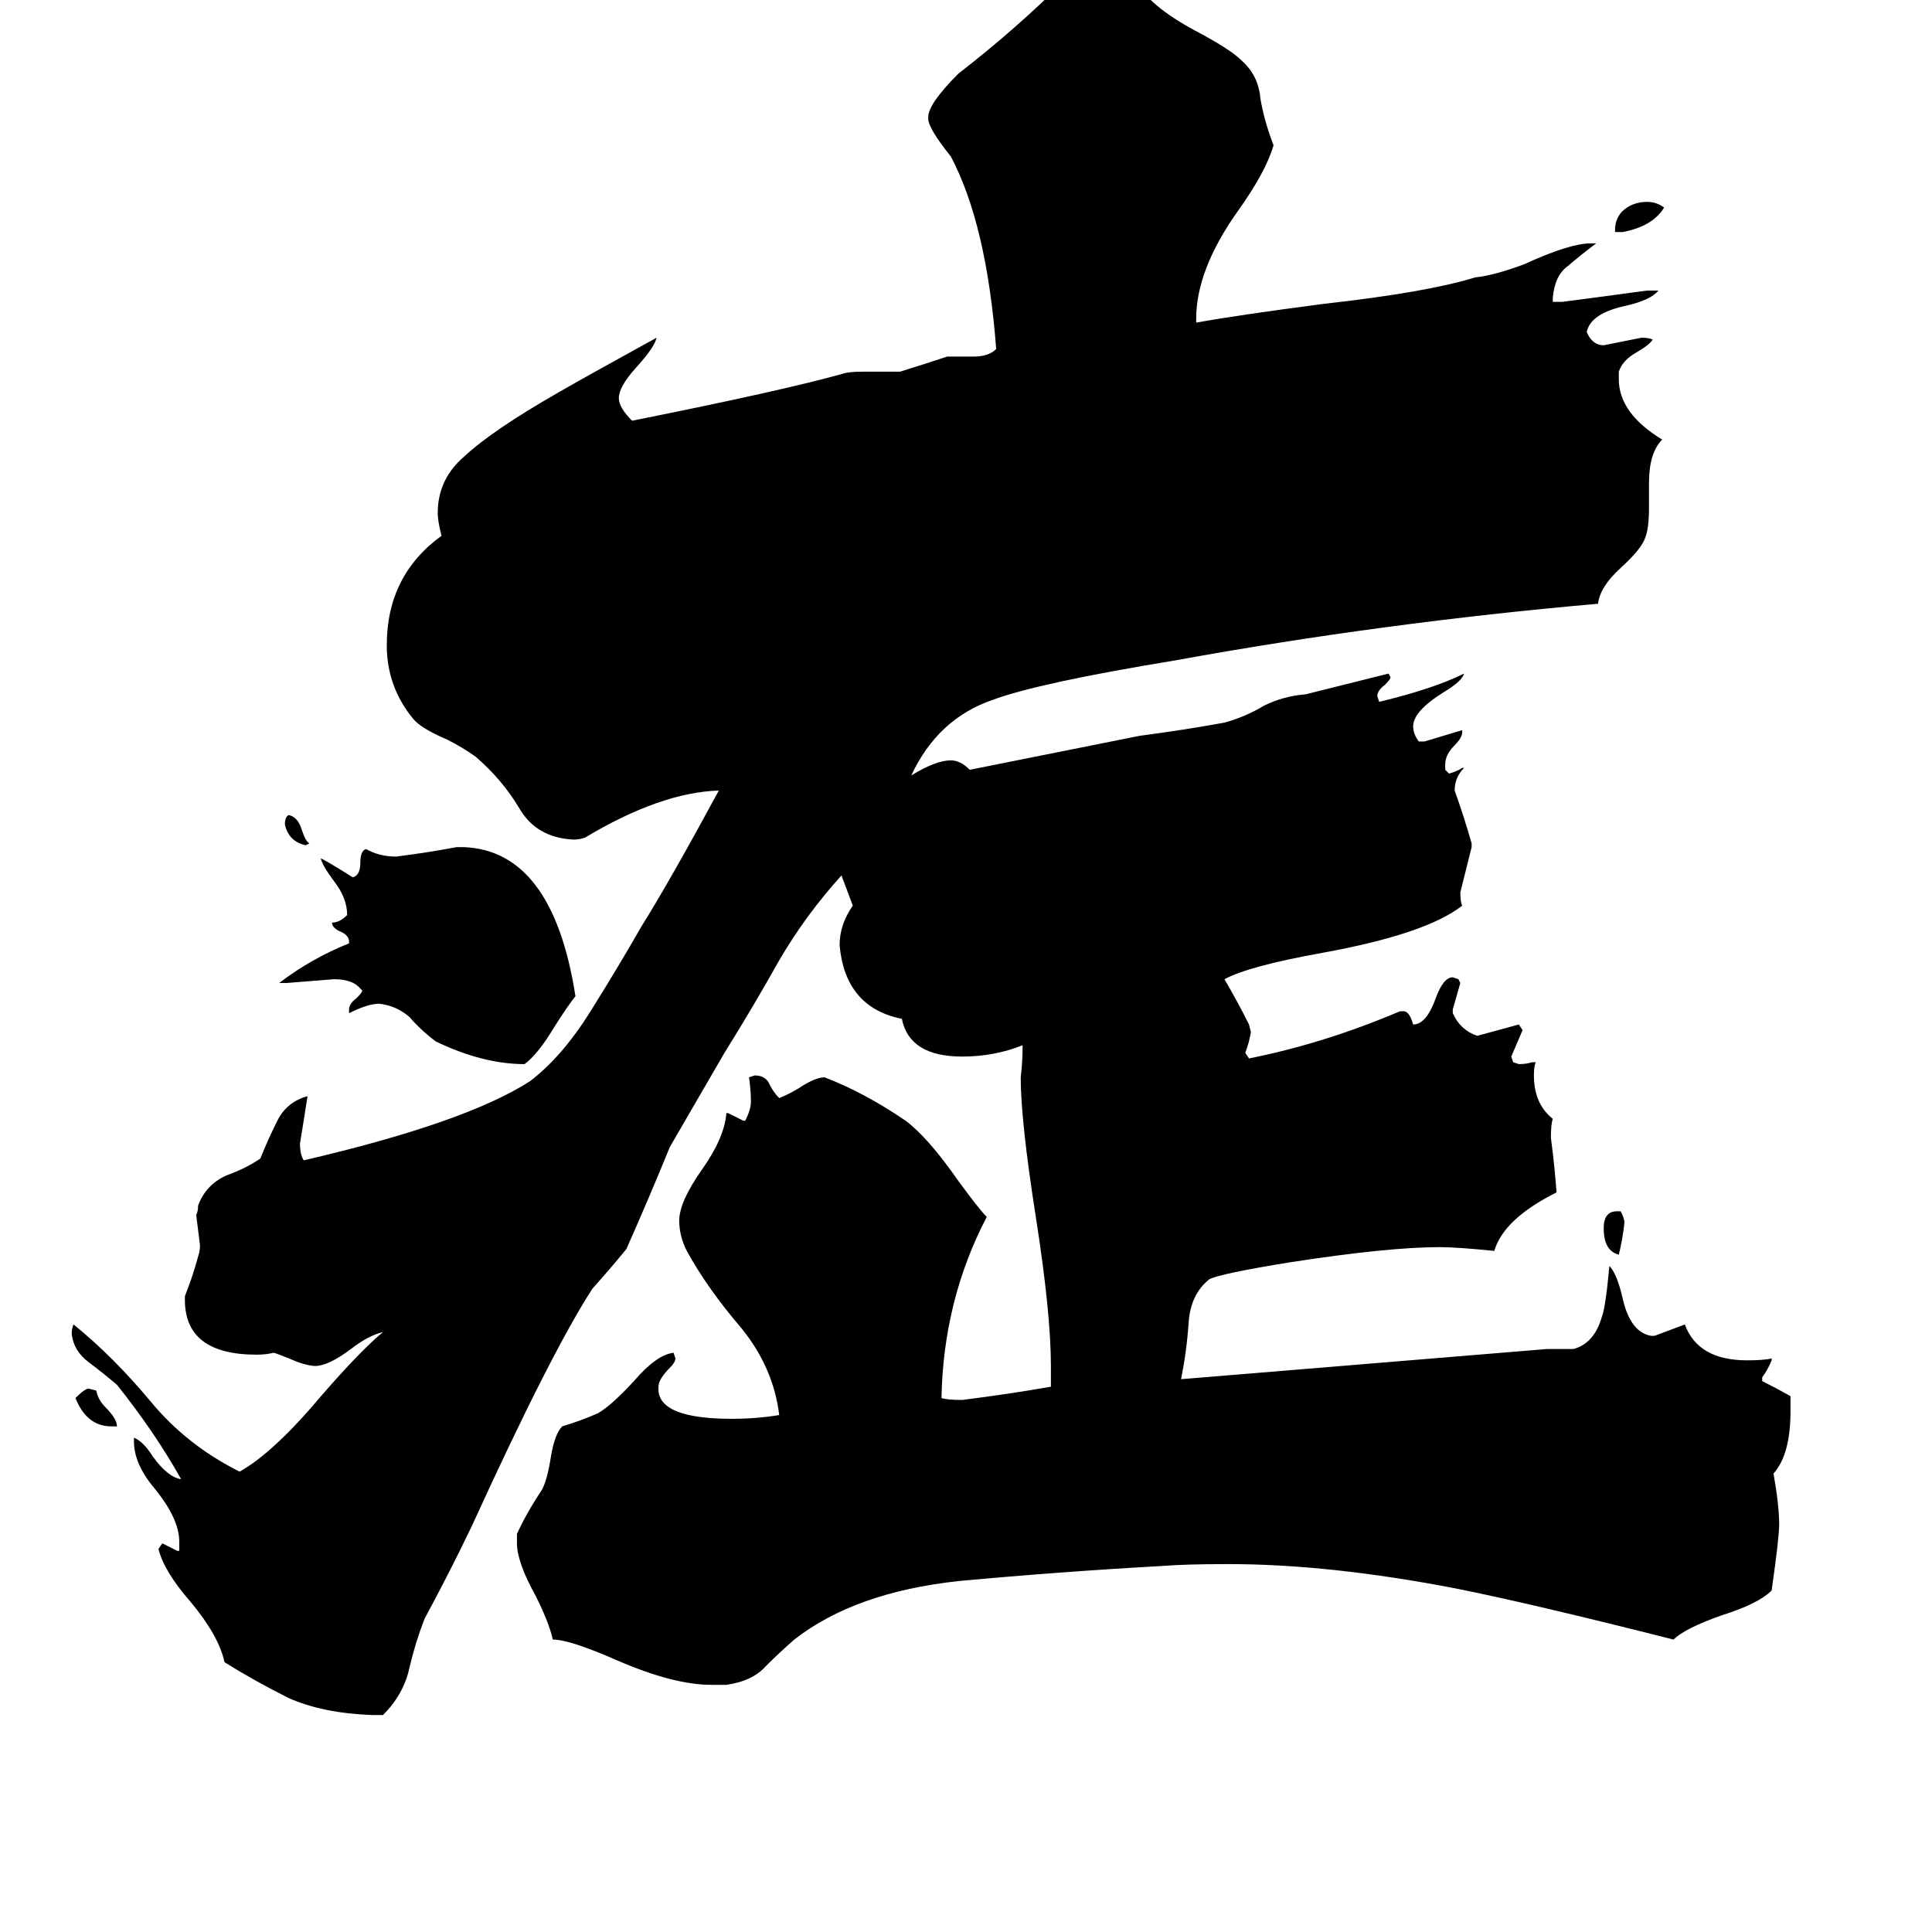 <svg xmlns="http://www.w3.org/2000/svg" viewBox="0 -800 1024 1024">
	<path fill="#000000" d="M164 -353L162 -352Q153 -354 151 -363Q151 -367 153 -368Q158 -367 160 -360Q162 -354 164 -353ZM857 -158H859Q861 -154 861 -152Q860 -143 858 -135Q850 -137 850 -149Q850 -158 857 -158ZM62 -44H59Q46 -44 40 -59Q45 -64 47 -64L51 -63Q52 -58 56 -54Q62 -48 62 -44ZM860 -677H856V-678Q856 -685 861 -689Q866 -693 873 -693Q878 -693 882 -690Q876 -680 860 -677ZM185 -263V-265Q185 -268 189 -271Q192 -274 192 -275L191 -276Q187 -281 177 -281Q165 -280 152 -279H148Q165 -292 185 -300V-301Q185 -304 181 -306Q176 -308 176 -311Q180 -311 184 -315Q184 -324 177 -333Q171 -341 170 -345Q171 -345 187 -335Q191 -336 191 -343Q191 -349 194 -350Q201 -346 210 -346Q226 -348 242 -351H246Q293 -349 305 -272Q301 -267 294 -256Q285 -241 278 -236Q256 -236 231 -248Q223 -254 217 -261Q210 -267 201 -268Q195 -268 185 -263ZM949 -60V-52Q949 -29 940 -19Q943 -2 943 8Q943 15 939 43Q932 50 913 56Q893 63 887 69Q812 50 772 42Q705 29 651 29Q628 29 616 30Q562 33 508 38Q453 44 421 69Q413 76 406 83Q399 91 385 93H377Q357 93 327 80Q302 69 293 69Q291 60 284 46Q274 28 274 18V13Q279 2 287 -10Q290 -15 292 -28Q294 -40 298 -44Q308 -47 317 -51Q324 -55 336 -68Q348 -82 357 -83L358 -80Q358 -78 355 -75Q349 -69 349 -65V-63Q350 -48 388 -48Q401 -48 413 -50Q410 -75 393 -96Q375 -117 364 -137Q360 -145 360 -153Q360 -163 372 -180Q384 -197 385 -210H386Q390 -208 394 -206H395Q398 -212 398 -216Q398 -222 397 -229L400 -230Q406 -230 408 -225Q410 -221 413 -218Q418 -220 423 -223Q432 -229 437 -229Q458 -221 480 -206Q492 -197 508 -174Q519 -159 523 -155Q500 -111 499 -59Q502 -58 510 -58Q534 -61 557 -65V-76Q557 -104 549 -155Q541 -206 541 -229Q542 -237 542 -246Q527 -240 510 -240Q482 -240 478 -260Q448 -266 445 -299Q445 -310 452 -320Q449 -328 446 -336Q427 -315 413 -291Q399 -266 384 -242Q359 -199 355 -192Q344 -165 332 -138Q323 -127 314 -117Q292 -83 250 9Q238 34 225 58Q220 71 217 84Q214 98 203 109H197Q171 108 153 100Q135 91 119 81Q116 67 101 49Q87 33 84 21L86 18Q90 20 94 22H95V17Q95 5 82 -11Q71 -24 71 -36V-38Q76 -36 81 -28Q89 -17 96 -16Q82 -41 62 -66Q55 -72 47 -78Q39 -84 38 -93Q38 -96 39 -98Q60 -81 80 -57Q99 -34 127 -20Q145 -30 171 -61Q191 -84 203 -94Q195 -92 186 -85Q174 -76 167 -76Q164 -76 158 -78Q146 -83 145 -83Q141 -82 136 -82Q98 -82 98 -111V-113Q102 -123 105 -134Q106 -137 106 -140Q105 -148 104 -156Q105 -158 105 -161Q109 -172 120 -177Q131 -181 138 -186Q142 -196 147 -206Q152 -216 163 -219Q161 -206 159 -194Q159 -188 161 -185Q247 -205 281 -227Q298 -240 313 -264Q328 -288 340 -309Q355 -333 381 -381Q350 -380 310 -356Q307 -355 304 -355Q284 -356 275 -372Q266 -387 252 -399Q245 -404 237 -408Q223 -414 219 -419Q205 -436 205 -458Q205 -495 234 -516Q232 -524 232 -528Q232 -546 246 -558Q261 -572 296 -592Q308 -599 348 -621Q347 -616 337 -605Q328 -595 328 -589Q328 -584 335 -577Q415 -593 447 -602Q450 -603 457 -603H477Q490 -607 502 -611H516Q524 -611 528 -615Q523 -681 504 -717Q492 -732 492 -737V-738Q492 -745 508 -761Q539 -785 566 -812Q578 -810 590 -808Q594 -808 602 -810Q609 -797 633 -784Q652 -774 658 -768Q667 -760 668 -748Q670 -736 675 -723Q671 -709 656 -688Q634 -657 634 -631V-629Q656 -633 702 -639Q756 -645 782 -653Q792 -654 808 -660Q832 -671 843 -671H846Q838 -665 831 -659Q824 -654 823 -642V-640H828Q851 -643 873 -646H879Q875 -641 862 -638Q843 -634 841 -624Q844 -617 850 -617Q860 -619 870 -621Q874 -621 876 -620Q874 -617 867 -613Q860 -609 858 -603V-599Q858 -581 881 -567Q874 -560 874 -544V-531Q874 -520 872 -515Q870 -509 859 -499Q848 -489 847 -480Q733 -470 623 -450Q550 -438 526 -429Q497 -419 483 -389Q496 -397 504 -397Q509 -397 514 -392Q559 -401 604 -410Q627 -413 649 -417Q660 -420 670 -426Q680 -431 692 -432L736 -443L737 -441Q737 -440 734 -437Q730 -434 730 -431L731 -428Q760 -435 776 -443Q775 -439 765 -433Q749 -423 749 -415Q749 -411 752 -407H755Q765 -410 775 -413V-412Q775 -409 771 -405Q766 -400 766 -395V-392L768 -390Q772 -391 775 -393H776Q771 -388 771 -381Q776 -367 780 -353V-351Q777 -339 774 -327Q774 -322 775 -320Q756 -305 701 -295Q662 -288 649 -281Q656 -269 662 -257L663 -253Q662 -247 660 -242L662 -239Q702 -247 742 -264H744Q747 -264 749 -257Q756 -257 761 -271Q765 -282 770 -282L773 -281L774 -279Q772 -272 770 -265V-263Q774 -254 783 -251Q794 -254 805 -257L807 -254Q804 -247 801 -240L802 -237L805 -236Q809 -236 812 -237H814Q813 -235 813 -230Q813 -215 823 -207Q822 -204 822 -197Q824 -182 825 -168Q797 -154 792 -137Q772 -139 763 -139Q736 -139 684 -131Q647 -125 641 -122Q631 -114 630 -99Q629 -84 626 -69Q723 -77 820 -85H834Q845 -88 849 -102Q851 -107 853 -129Q857 -125 860 -112Q864 -94 875 -92H877Q885 -95 893 -98Q900 -79 926 -79Q935 -79 939 -80V-79Q937 -74 934 -70V-68Q942 -64 949 -60Z"/>
</svg>